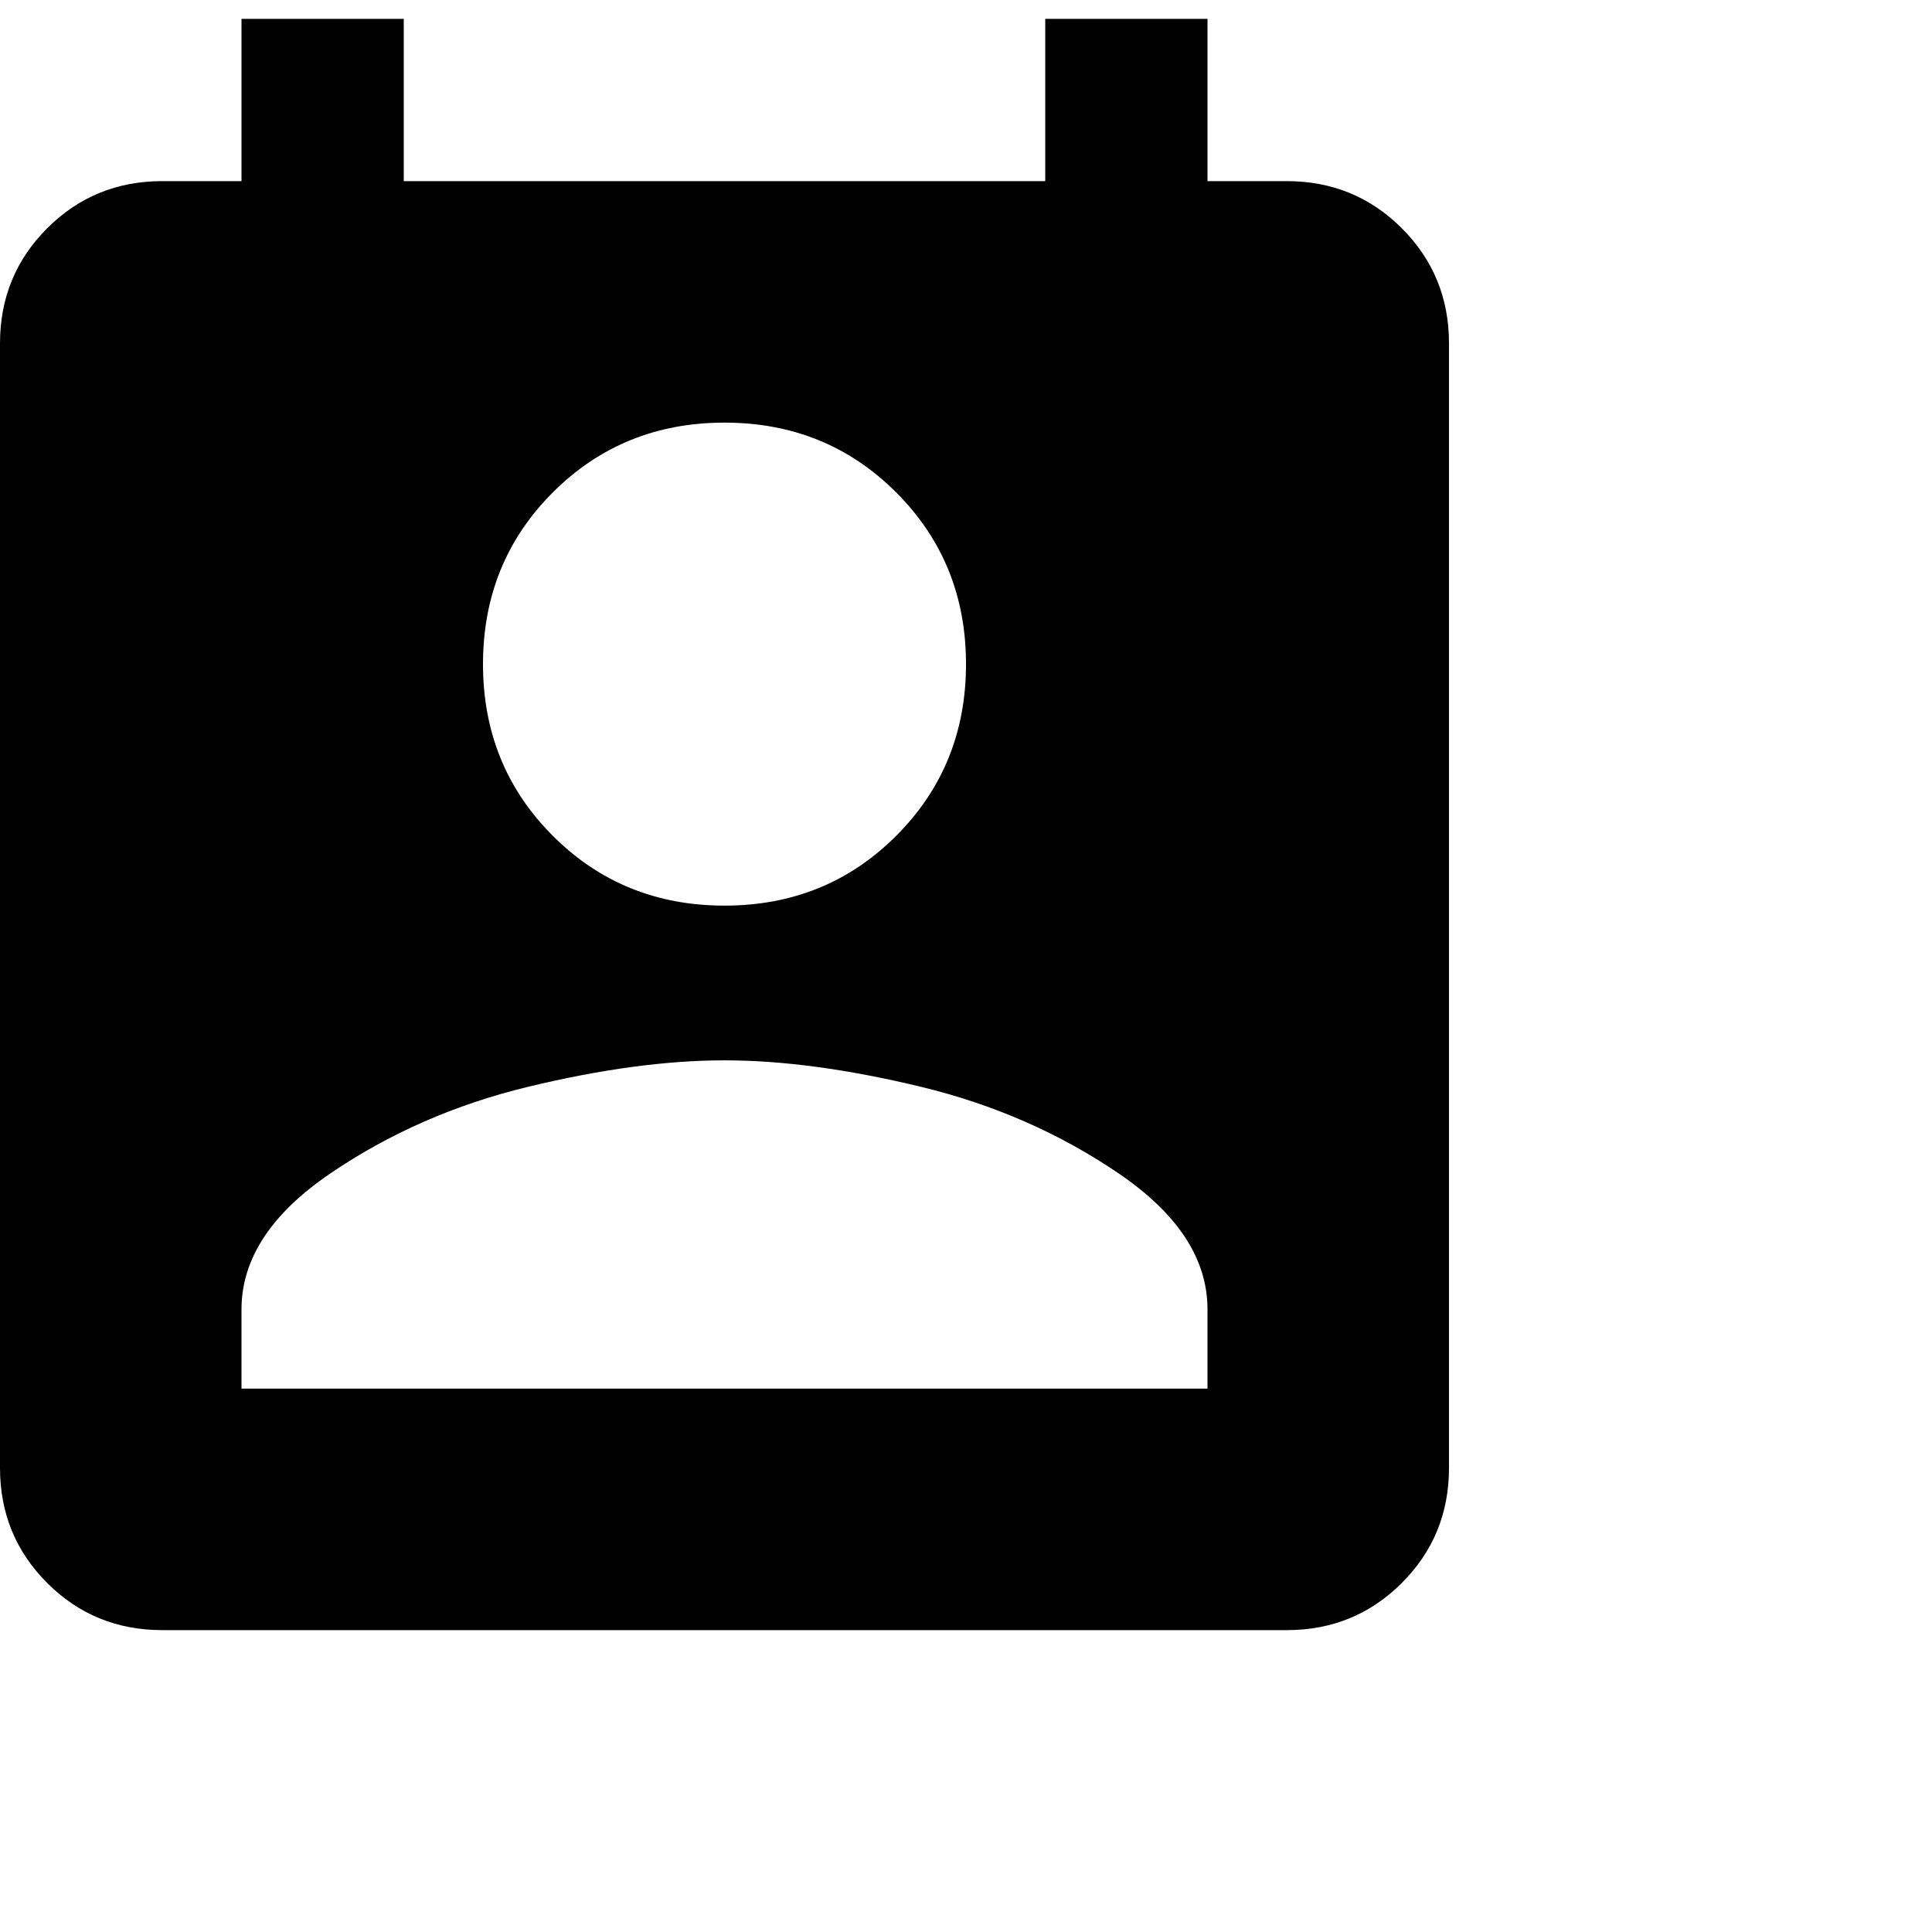 <svg xmlns="http://www.w3.org/2000/svg" version="1.1" viewBox="0 0 512 512" fill="currentColor"><path fill="currentColor" d="M341 48q18 0 30.5 12.5T384 91v298q0 18-12.5 30.5T341 432H43q-18 0-30.5-12.5T0 389V91q0-18 12.5-30.5T43 48h21V5h43v43h170V5h43v43zm-149 64q-27 0-45.5 18.5T128 176t18.5 45.5T192 240t45.5-18.5T256 176t-18.5-45.5T192 112m128 256v-21q0-20-23.5-36T244 288t-52-7t-52 7t-52.5 23T64 347v21z"/></svg>